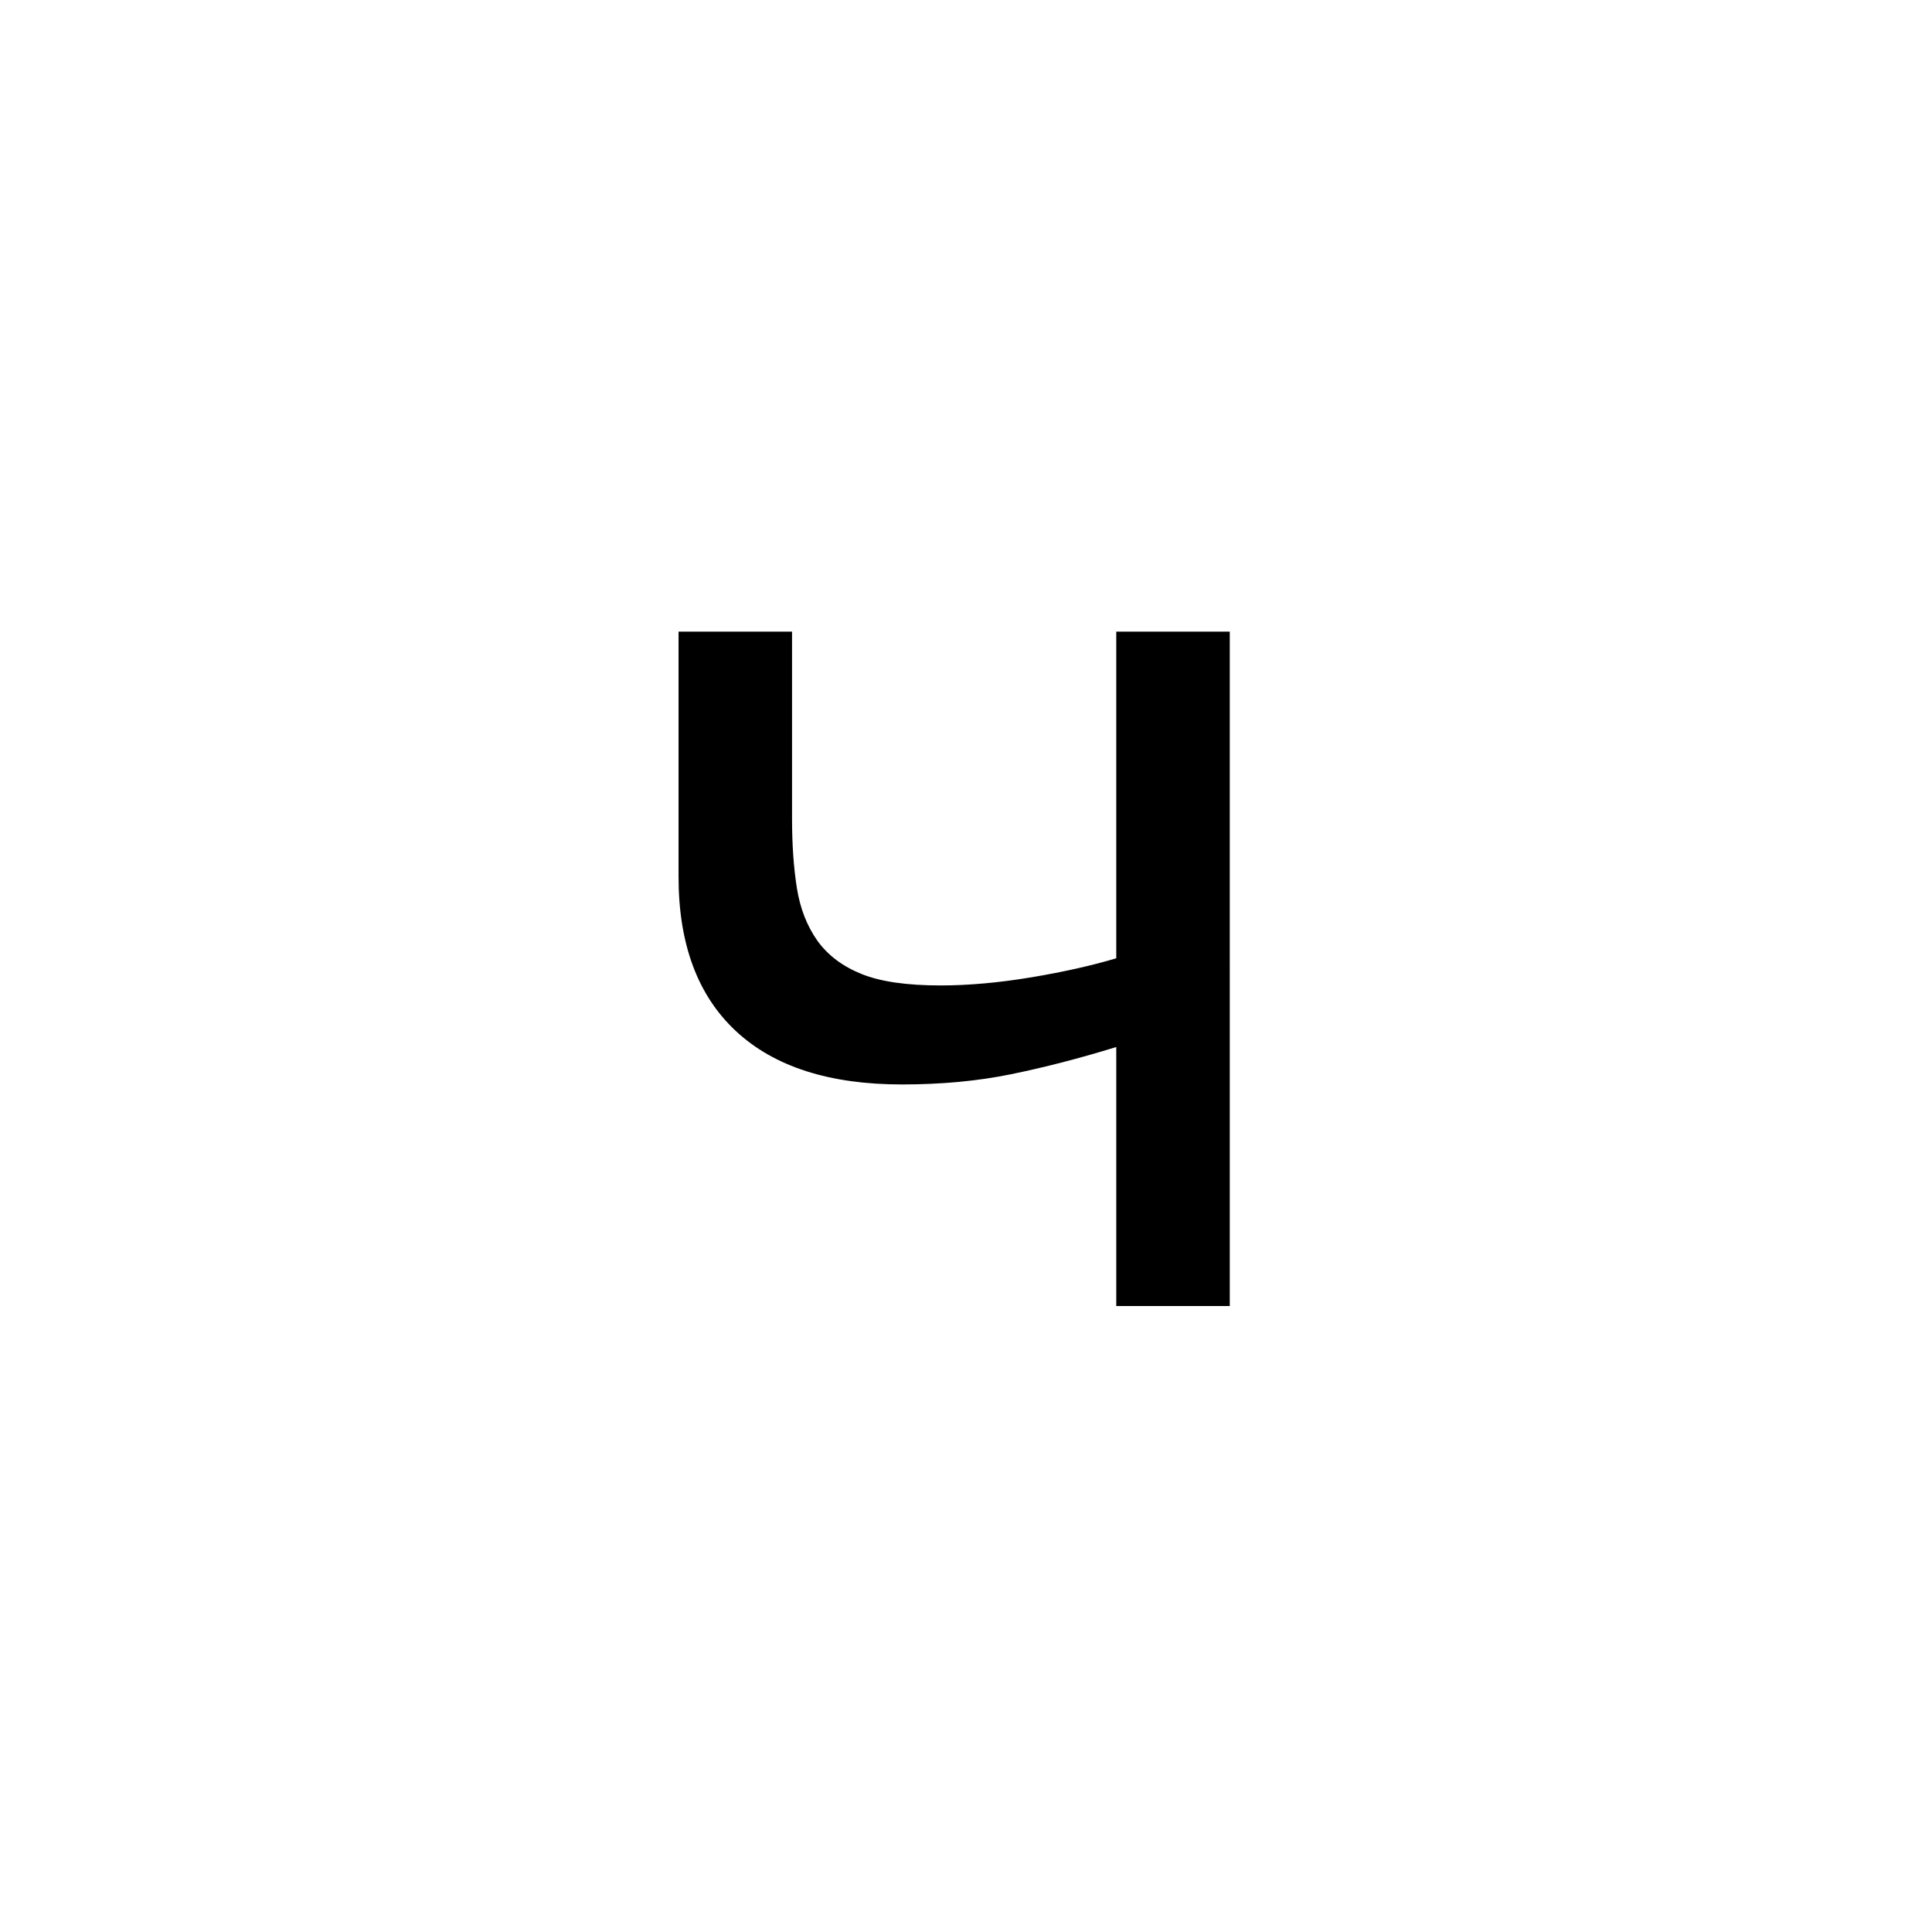 <?xml version="1.0" encoding="UTF-8"?><svg enable-background="new 0 0 250 250" height="250px" viewBox="0 0 250 250" width="250px" x="0px" xml:space="preserve" xmlns="http://www.w3.org/2000/svg" xmlns:xlink="http://www.w3.org/1999/xlink" y="0px"><defs><symbol id="1da6dc5da" overflow="visible"><path d="M82.422 0H67.734v-33.516c-4.742 1.461-9.273 2.633-13.593 3.516-4.325.887-9.04 1.328-14.141 1.328-9.375 0-16.54-2.3-21.484-6.906-4.95-4.613-7.422-11.27-7.422-19.969v-31.719H25.78v24.22c0 3.335.207 6.32.625 8.952.414 2.625 1.301 4.903 2.657 6.828 1.351 1.875 3.253 3.309 5.703 4.297 2.445.992 5.859 1.485 10.234 1.485 3.594 0 7.5-.348 11.719-1.047 4.218-.707 7.89-1.532 11.015-2.469v-42.266h14.688zm0 0"/></symbol></defs><use x="76.71" xlink:href="#1da6dc5da" y="169"/></svg>